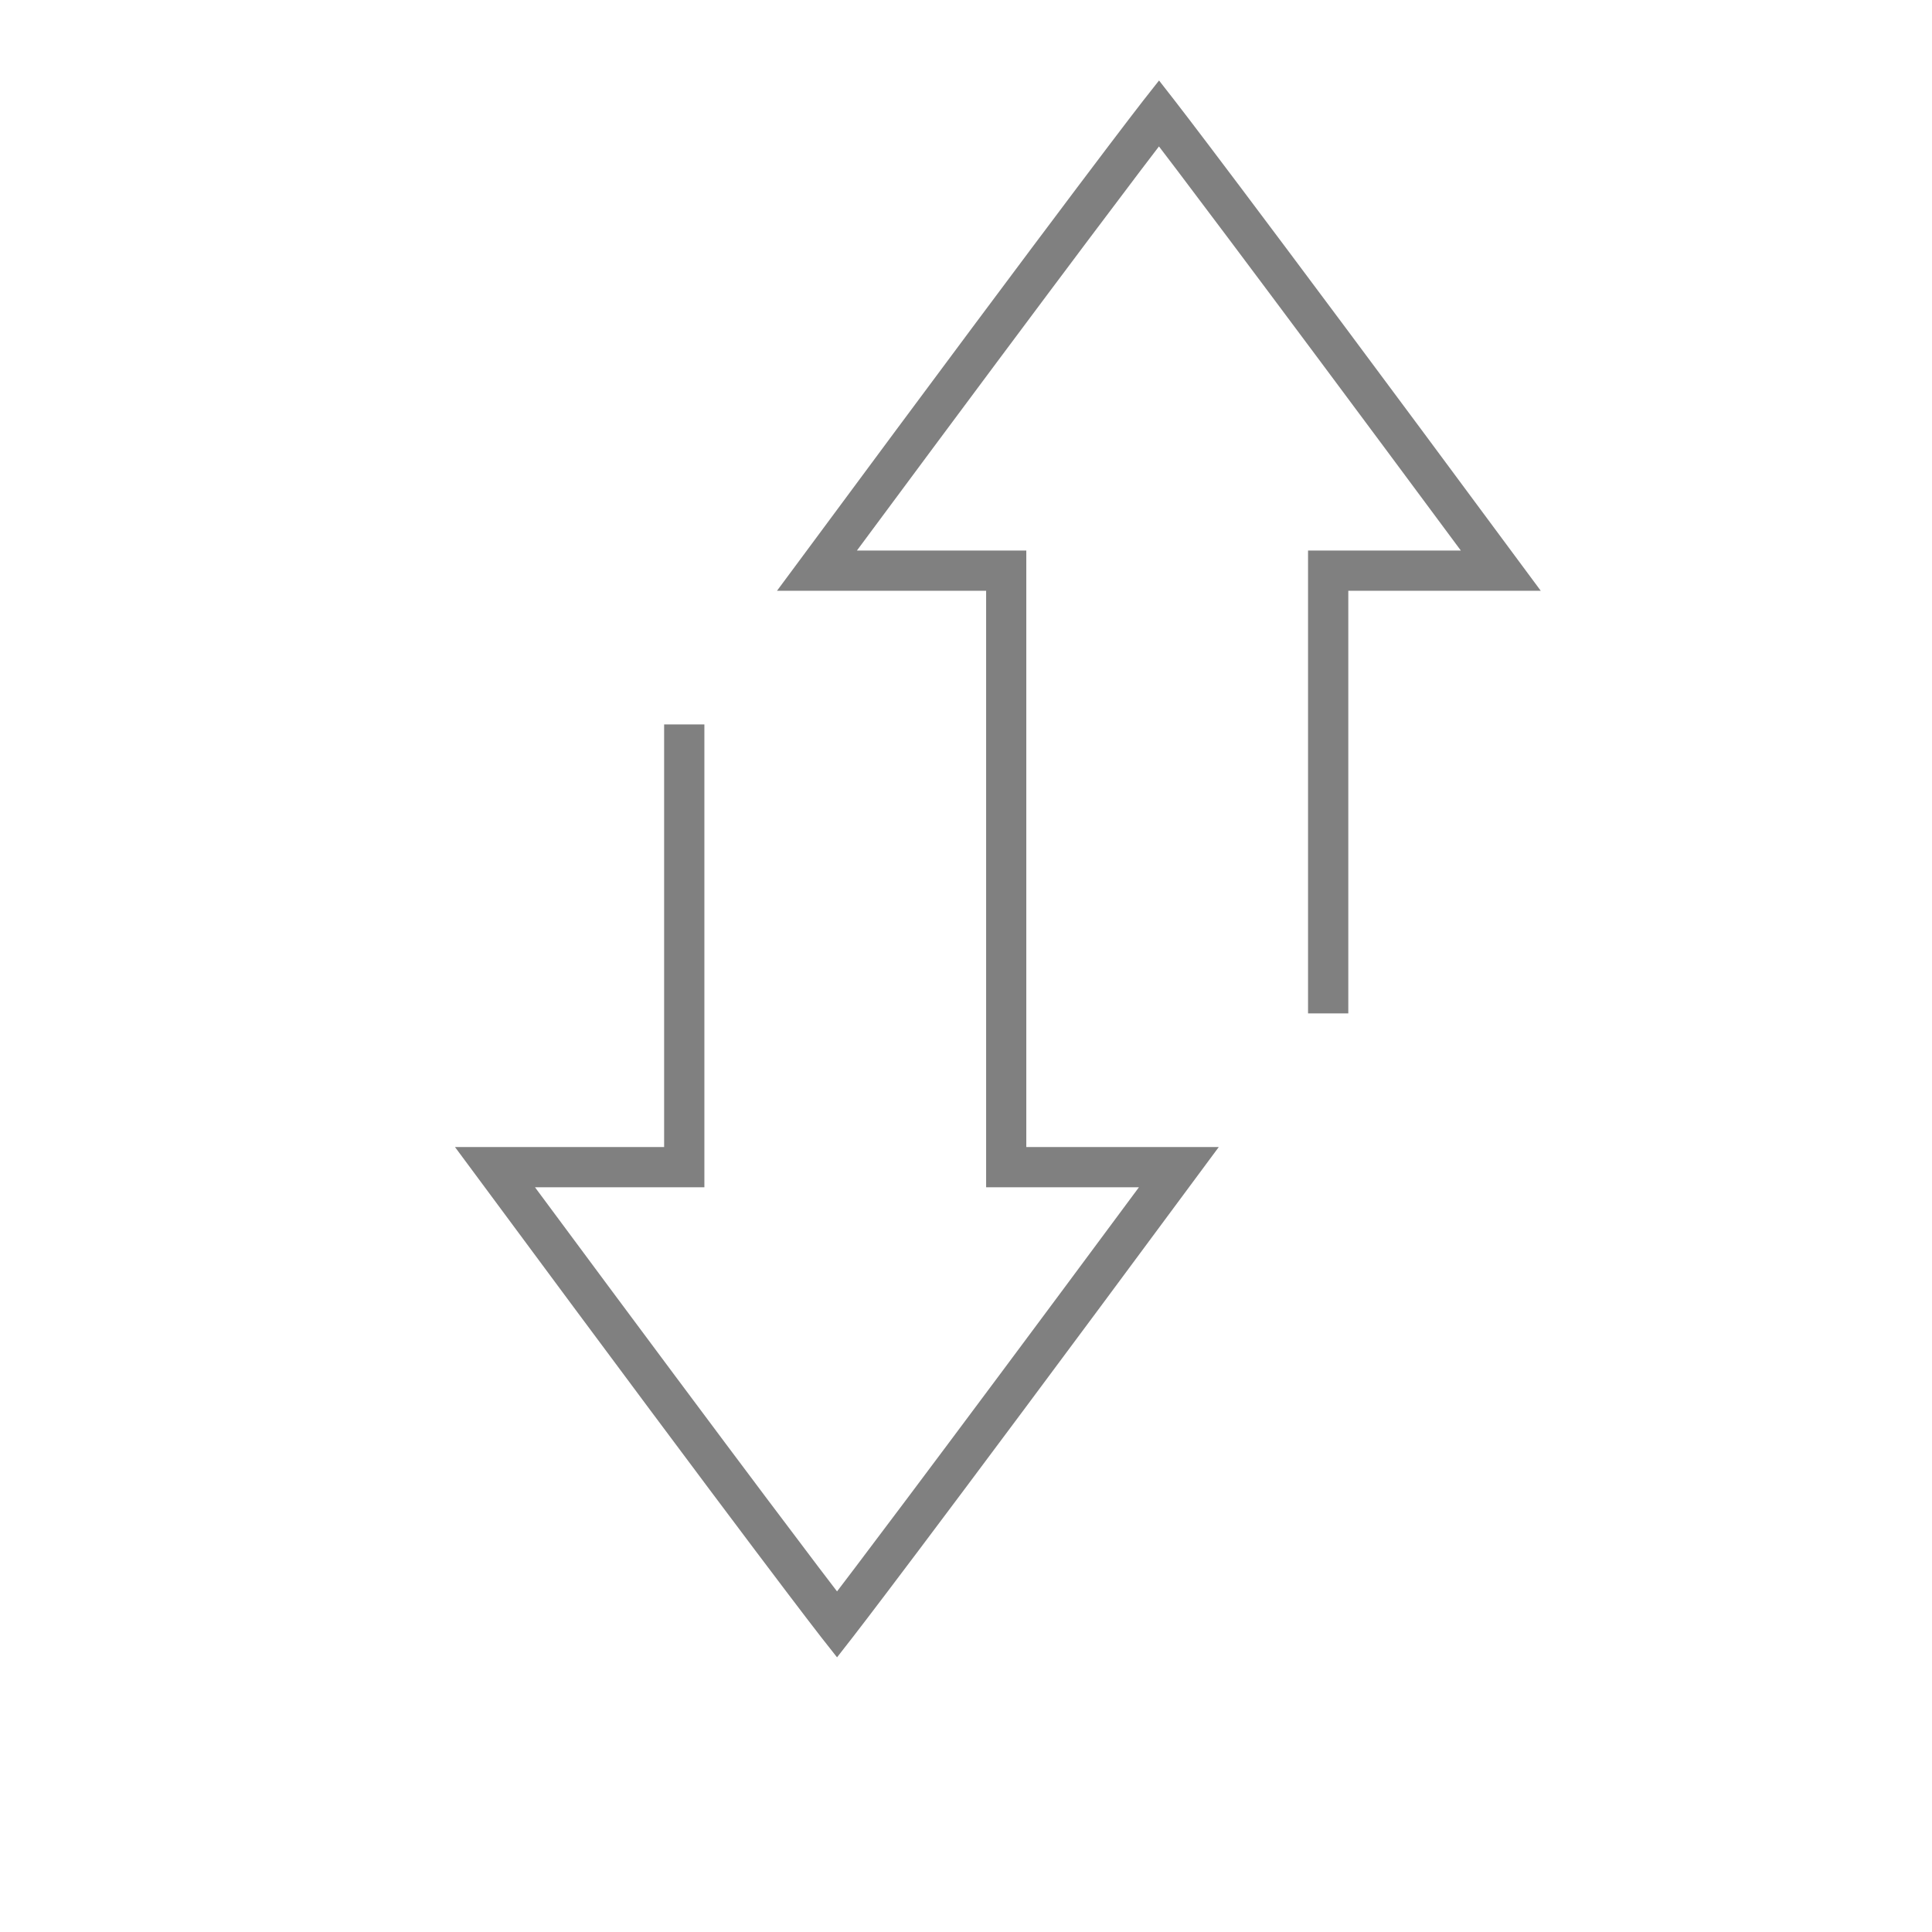 <?xml version="1.0" encoding="UTF-8" standalone="no"?>
<svg
   viewBox="0 1 24 24"
   height="24"
   id="svg7384"
   version="1.1"
   width="24"
   sodipodi:docname="idle.svg"
   inkscape:version="1.2 (1:1.2.1+202207142221+cd75a1ee6d)"
   xmlns:inkscape="http://www.inkscape.org/namespaces/inkscape"
   xmlns:sodipodi="http://sodipodi.sourceforge.net/DTD/sodipodi-0.dtd"
   xmlns="http://www.w3.org/2000/svg"
   xmlns:svg="http://www.w3.org/2000/svg"
   xmlns:rdf="http://www.w3.org/1999/02/22-rdf-syntax-ns#"
   xmlns:cc="http://creativecommons.org/ns#"
   xmlns:dc="http://purl.org/dc/elements/1.1/">
  <sodipodi:namedview
     id="namedview22"
     pagecolor="#ffffff"
     bordercolor="#666666"
     borderopacity="1.0"
     inkscape:pageshadow="2"
     inkscape:pageopacity="0.0"
     inkscape:pagecheckerboard="0"
     showgrid="true"
     inkscape:zoom="45.254834"
     inkscape:cx="11.512582"
     inkscape:cy="9.7669124"
     inkscape:window-width="1920"
     inkscape:window-height="1043"
     inkscape:window-x="0"
     inkscape:window-y="0"
     inkscape:window-maximized="1"
     inkscape:current-layer="svg7384"
     inkscape:showpageshadow="2"
     inkscape:deskcolor="#d1d1d1">
    <inkscape:grid
       type="xygrid"
       id="grid463" />
  </sodipodi:namedview>
  <defs
     id="defs7386">
    <linearGradient
       id="linearGradient5606"
       inkscape:swatch="solid">
      <stop
         id="stop5608"
         offset="0"
         style="stop-color:#000000;stop-opacity:1;" />
    </linearGradient>
    <linearGradient
       id="linearGradient4526"
       inkscape:swatch="solid">
      <stop
         id="stop4528"
         offset="0"
         style="stop-color:#ffffff;stop-opacity:1;" />
    </linearGradient>
    <linearGradient
       id="linearGradient3600-4"
       inkscape:swatch="gradient">
      <stop
         id="stop3602-7"
         offset="0"
         style="stop-color:#f4f4f4;stop-opacity:1" />
      <stop
         id="stop3604-6"
         offset="1"
         style="stop-color:#dbdbdb;stop-opacity:1" />
    </linearGradient>
  </defs>
  <path
     id="path571"
     style="color:#000000;fill:#808080;-inkscape-stroke:none"
     d="m 14.398,2 -0.197,0.25 c 0,0 -0.786,1.003 -4.254,5.691 l -0.295,0.398 h 2.598 v 7.41 h 1.898 c -2.739,3.696 -3.683,4.933 -3.75,5.02 -0.067,-0.086 -1.013,-1.323 -3.752,-5.02 h 2.104 v -5.75 h -0.5 v 5.25 h -2.598 l 0.295,0.398 c 3.468,4.688 4.254,5.691 4.254,5.691 l 0.197,0.25 0.195,-0.25 c 0,0 0.784,-1.003 4.252,-5.691 l 0.295,-0.398 h -2.391 v -7.41 h -2.104 c 2.739,-3.696 3.685,-4.934 3.752,-5.02 0.067,0.086 1.011,1.324 3.75,5.02 h -1.898 v 5.75 h 0.5 v -5.25 h 2.391 l -0.295,-0.398 c -3.468,-4.688 -4.252,-5.691 -4.252,-5.691 z"
     sodipodi:nodetypes="ccccccccccccccccccccccccccccccccc" />
</svg>
